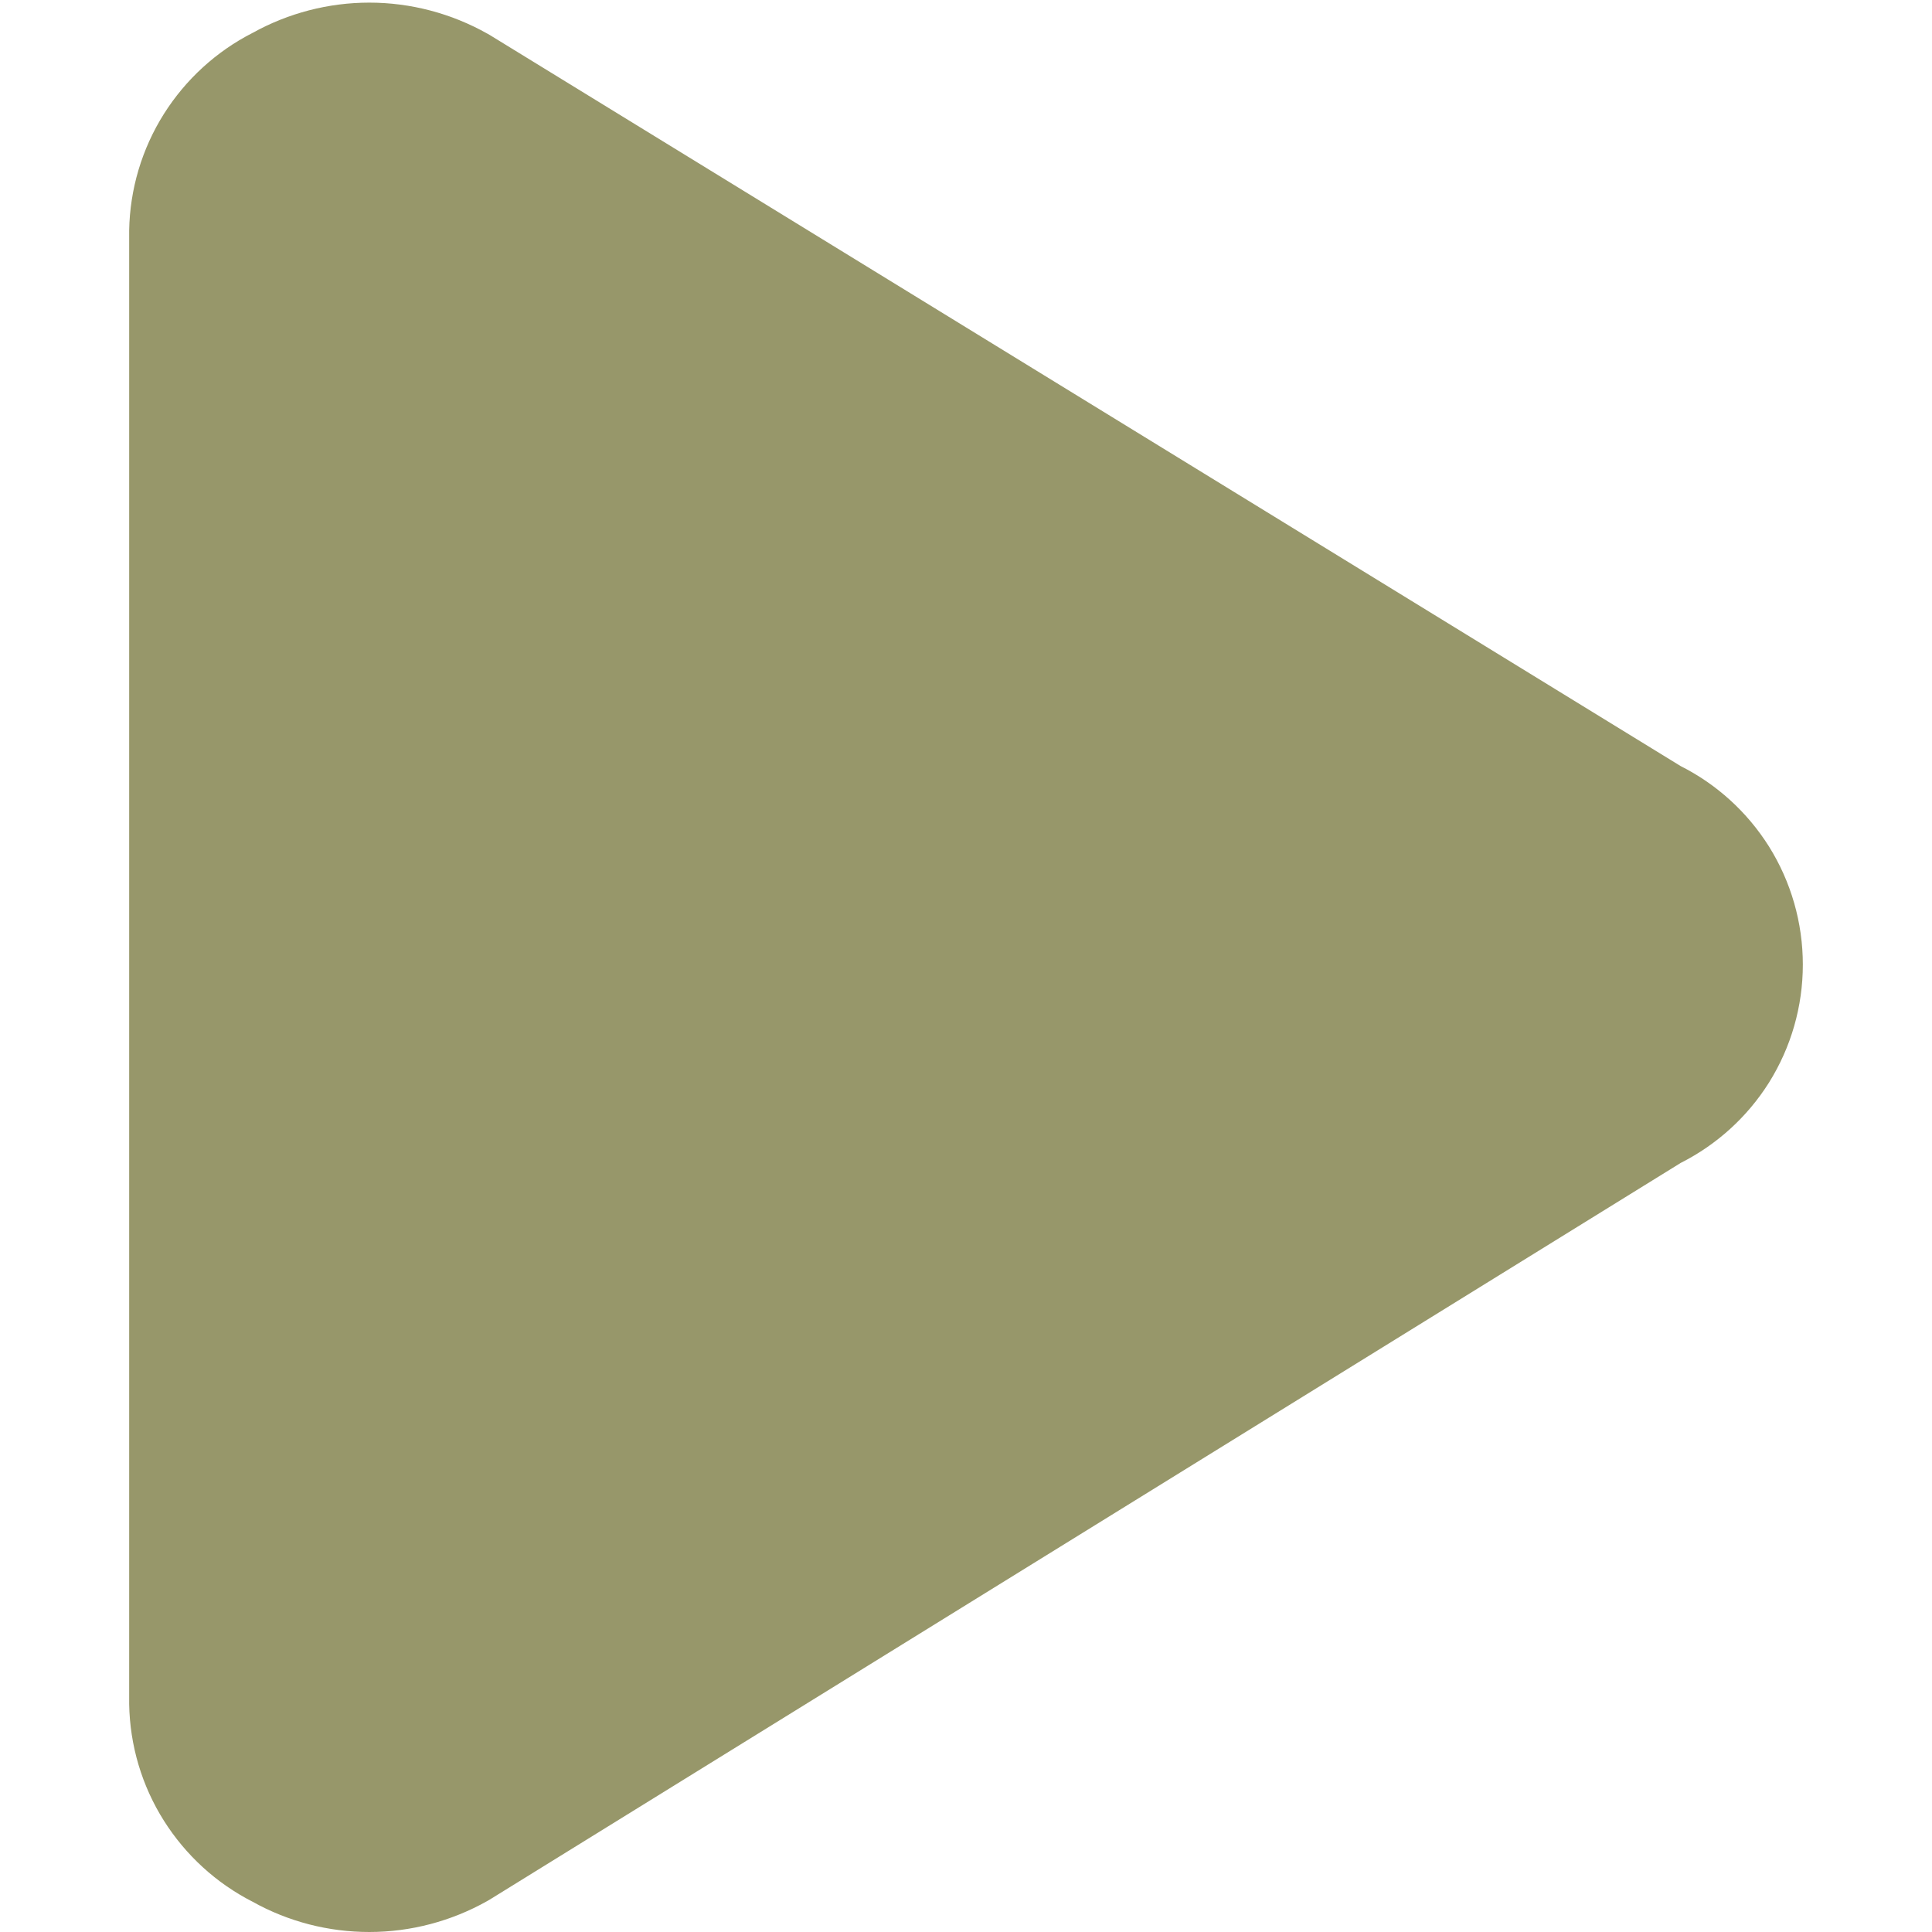<svg width="14" height="14" viewBox="0 0 14 14" fill="none" xmlns="http://www.w3.org/2000/svg">
<g clip-path="url(#clip0_1222_1181)">
<path fill-rule="evenodd" clip-rule="evenodd" d="M2.676 0.019C2.38 0.019 2.089 0.095 1.831 0.238C1.568 0.372 1.346 0.575 1.188 0.825C1.028 1.079 0.941 1.371 0.936 1.671L0.936 1.68V12.34L0.936 12.348C0.941 12.648 1.028 12.941 1.188 13.194C1.346 13.444 1.568 13.647 1.831 13.781C2.089 13.925 2.38 14 2.676 14C2.976 14 3.271 13.922 3.532 13.775C3.538 13.772 3.543 13.768 3.549 13.765L12.179 8.427C12.44 8.295 12.661 8.095 12.818 7.846C12.979 7.589 13.064 7.293 13.064 6.99C13.064 6.687 12.979 6.39 12.818 6.133C12.661 5.884 12.44 5.683 12.178 5.551L3.548 0.253C3.542 0.25 3.537 0.247 3.532 0.244C3.271 0.097 2.976 0.019 2.676 0.019Z" fill="#97976A"/>
</g>
<defs>
<clipPath id="clip0_1222_1181">
<rect width="14" height="14" fill="white"/>
</clipPath>
</defs>
</svg>
